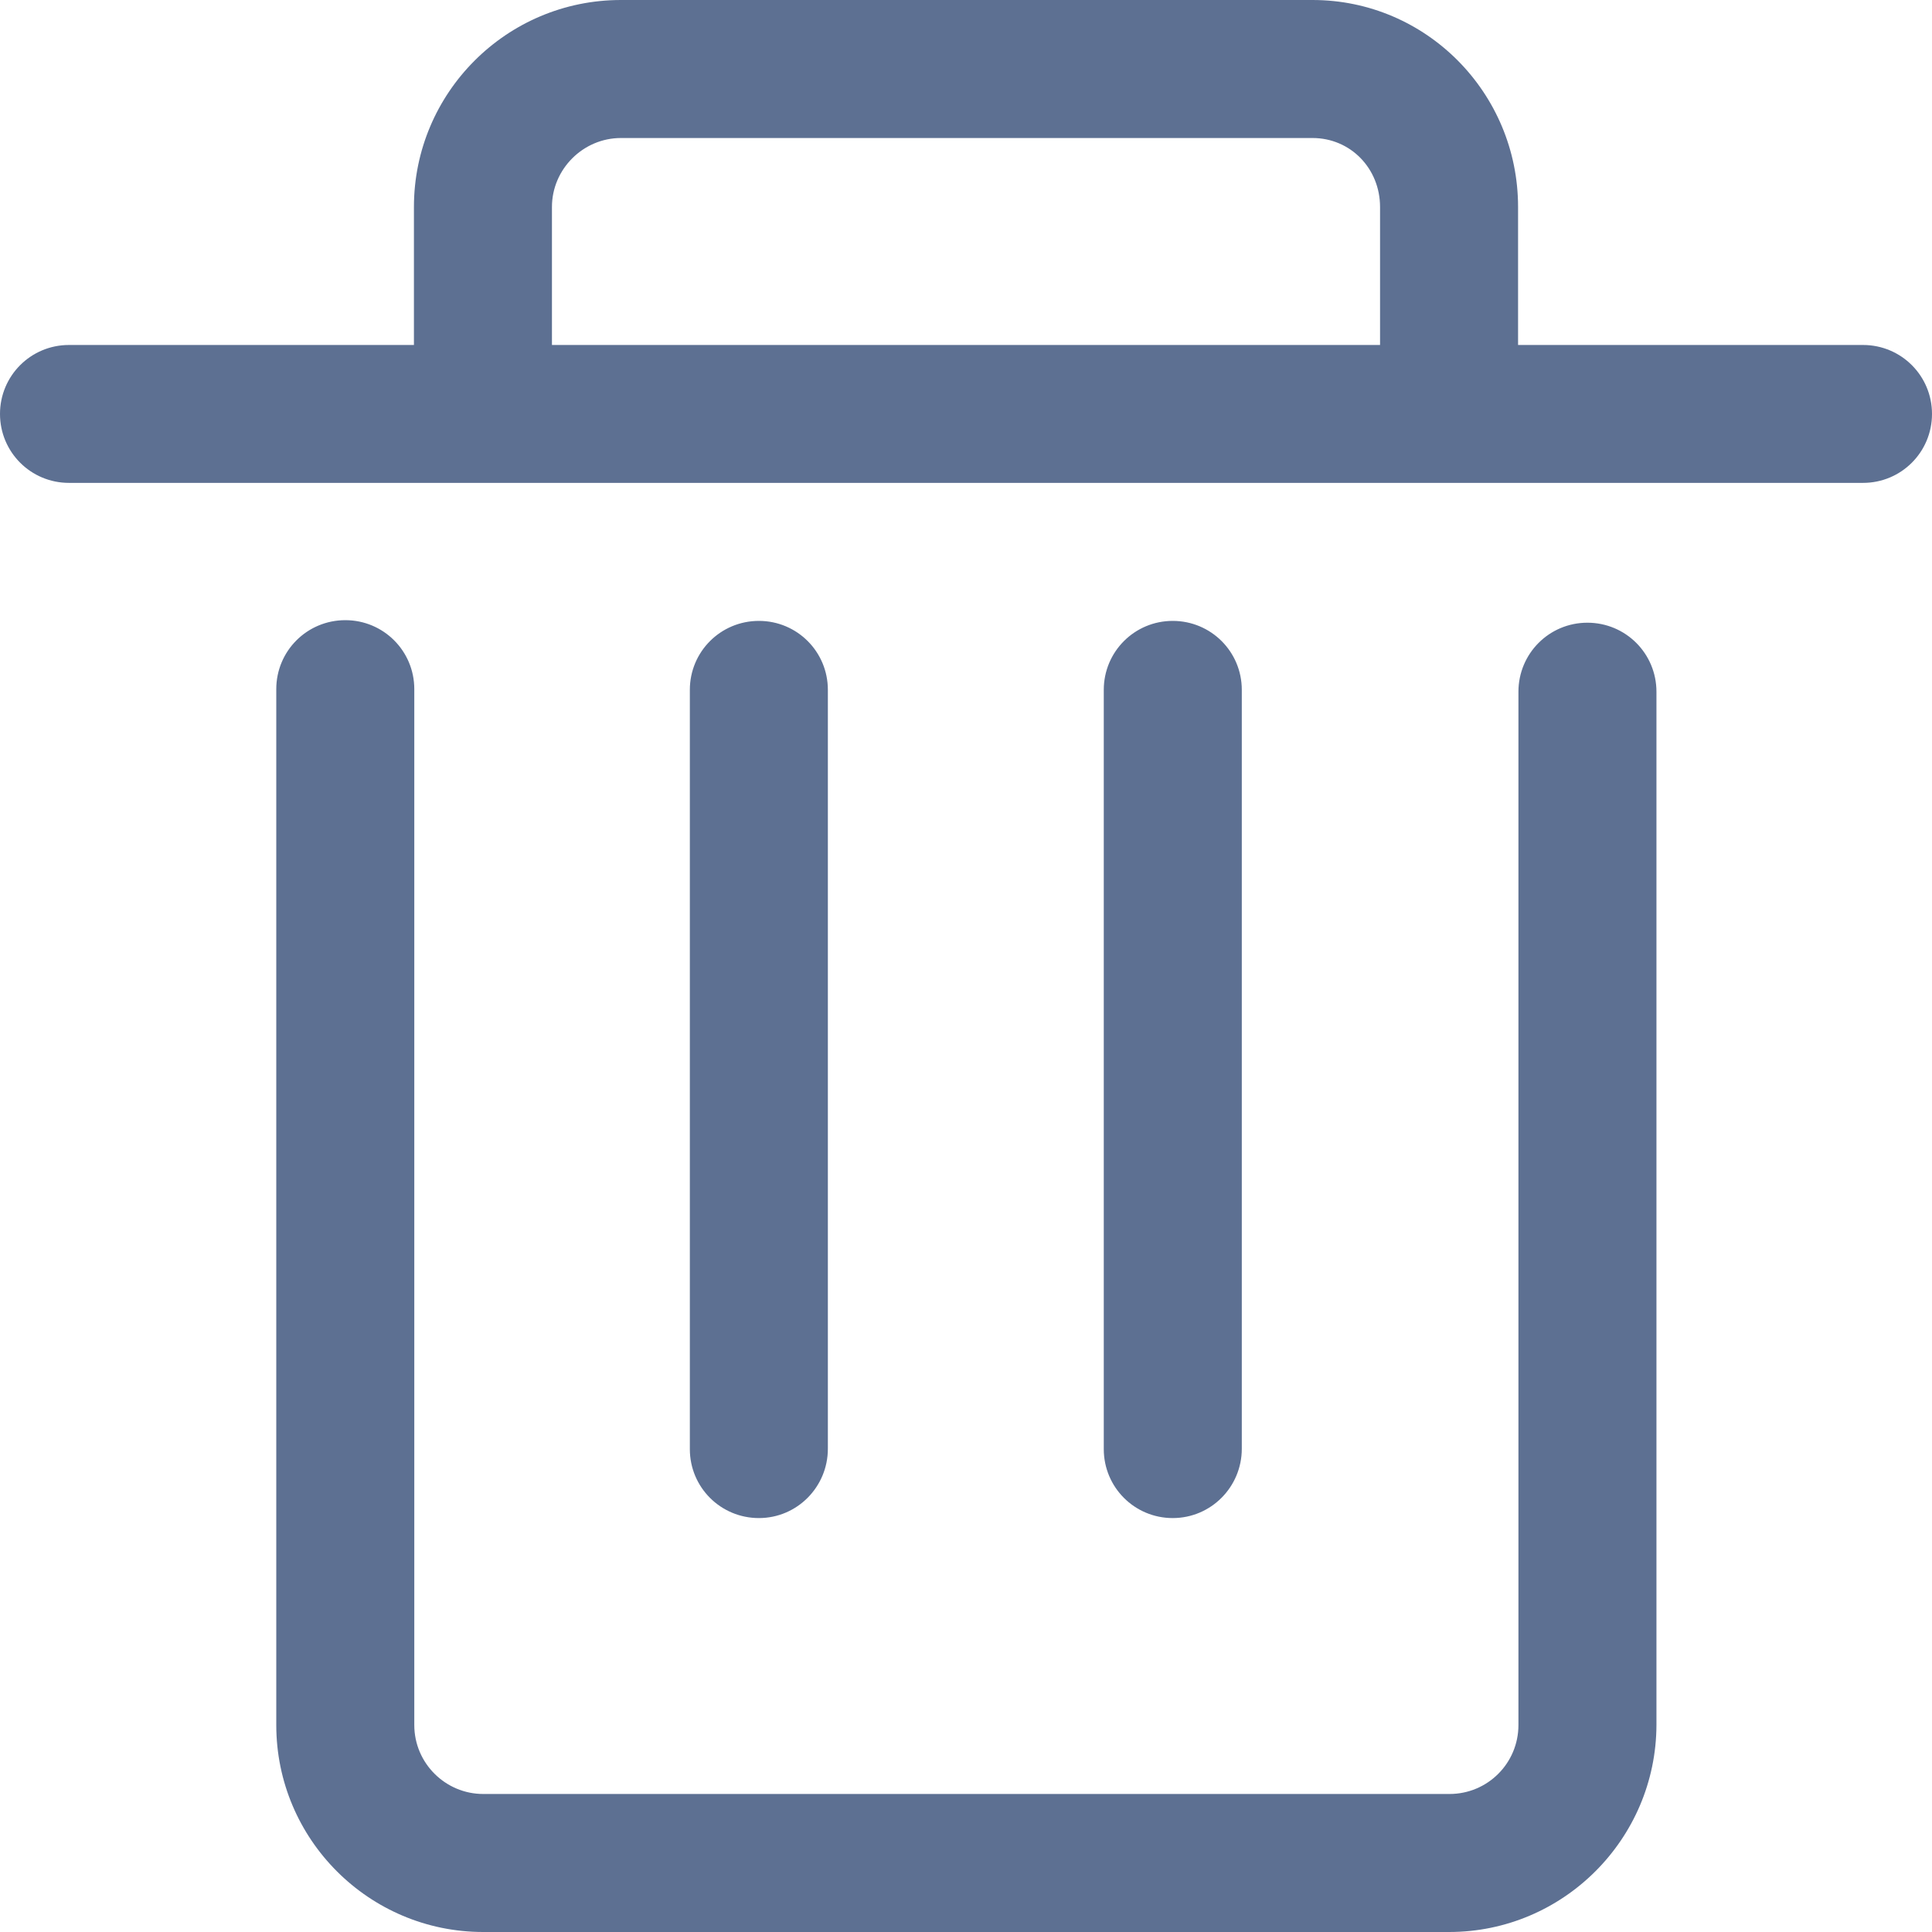 <?xml version="1.0" encoding="UTF-8"?>
<svg width="16px" height="16px" viewBox="0 0 16 16" version="1.1" xmlns="http://www.w3.org/2000/svg" xmlns:xlink="http://www.w3.org/1999/xlink">
    <!-- Generator: Sketch 59 (86127) - https://sketch.com -->
    <title>icon-删除</title>
    <desc>Created with Sketch.</desc>
    <g id="页面-1" stroke="none" stroke-width="1" fill="none" fill-rule="evenodd">
        <g id="知识库" transform="translate(-607, -301)" fill="#5D7092" fill-rule="nonzero">
            <path d="M609.86,306.136 C610.176,306.136 610.431,306.391 610.431,306.707 L610.431,315.286 C610.431,315.602 610.689,315.857 611.002,315.857 L619.004,315.857 C619.32,315.857 619.575,315.602 619.575,315.286 L619.575,306.729 C619.575,306.412 619.83,306.157 620.146,306.157 C620.463,306.157 620.718,306.412 620.718,306.729 L620.718,315.286 C620.715,316.229 619.947,317 619.001,317 L611.002,317 C610.056,317 609.288,316.232 609.288,315.286 L609.288,306.707 C609.288,306.391 609.543,306.136 609.86,306.136 Z M616.712,306.142 C617.029,306.142 617.284,306.397 617.284,306.713 L617.284,312.998 C617.284,313.314 617.029,313.572 616.712,313.572 C616.396,313.572 616.141,313.317 616.141,313.001 L616.141,306.713 C616.141,306.397 616.396,306.142 616.712,306.142 Z M613.285,306.142 C613.601,306.142 613.856,306.397 613.856,306.713 L613.856,312.998 C613.856,313.314 613.601,313.572 613.285,313.572 C612.968,313.572 612.713,313.317 612.713,313.001 L612.713,306.713 C612.713,306.397 612.968,306.142 613.285,306.142 Z M617.87,301 C618.81,301 619.572,301.768 619.572,302.714 L619.572,302.714 L619.572,303.857 L622.429,303.857 C622.745,303.857 623,304.112 623,304.428 C623,304.744 622.745,304.999 622.429,304.999 L622.429,304.999 L607.571,304.999 C607.255,304.999 607,304.744 607,304.428 C607,304.112 607.255,303.857 607.571,303.857 L607.571,303.857 L610.428,303.857 L610.428,302.714 C610.428,301.768 611.196,301 612.142,301 L612.142,301 Z M617.87,302.143 L612.142,302.143 C611.829,302.143 611.571,302.401 611.571,302.714 L611.571,302.714 L611.571,303.857 L618.429,303.857 L618.429,302.714 C618.429,302.395 618.184,302.143 617.87,302.143 L617.87,302.143 Z" id="icon-删除"></path>
        </g>
    </g>
</svg>
